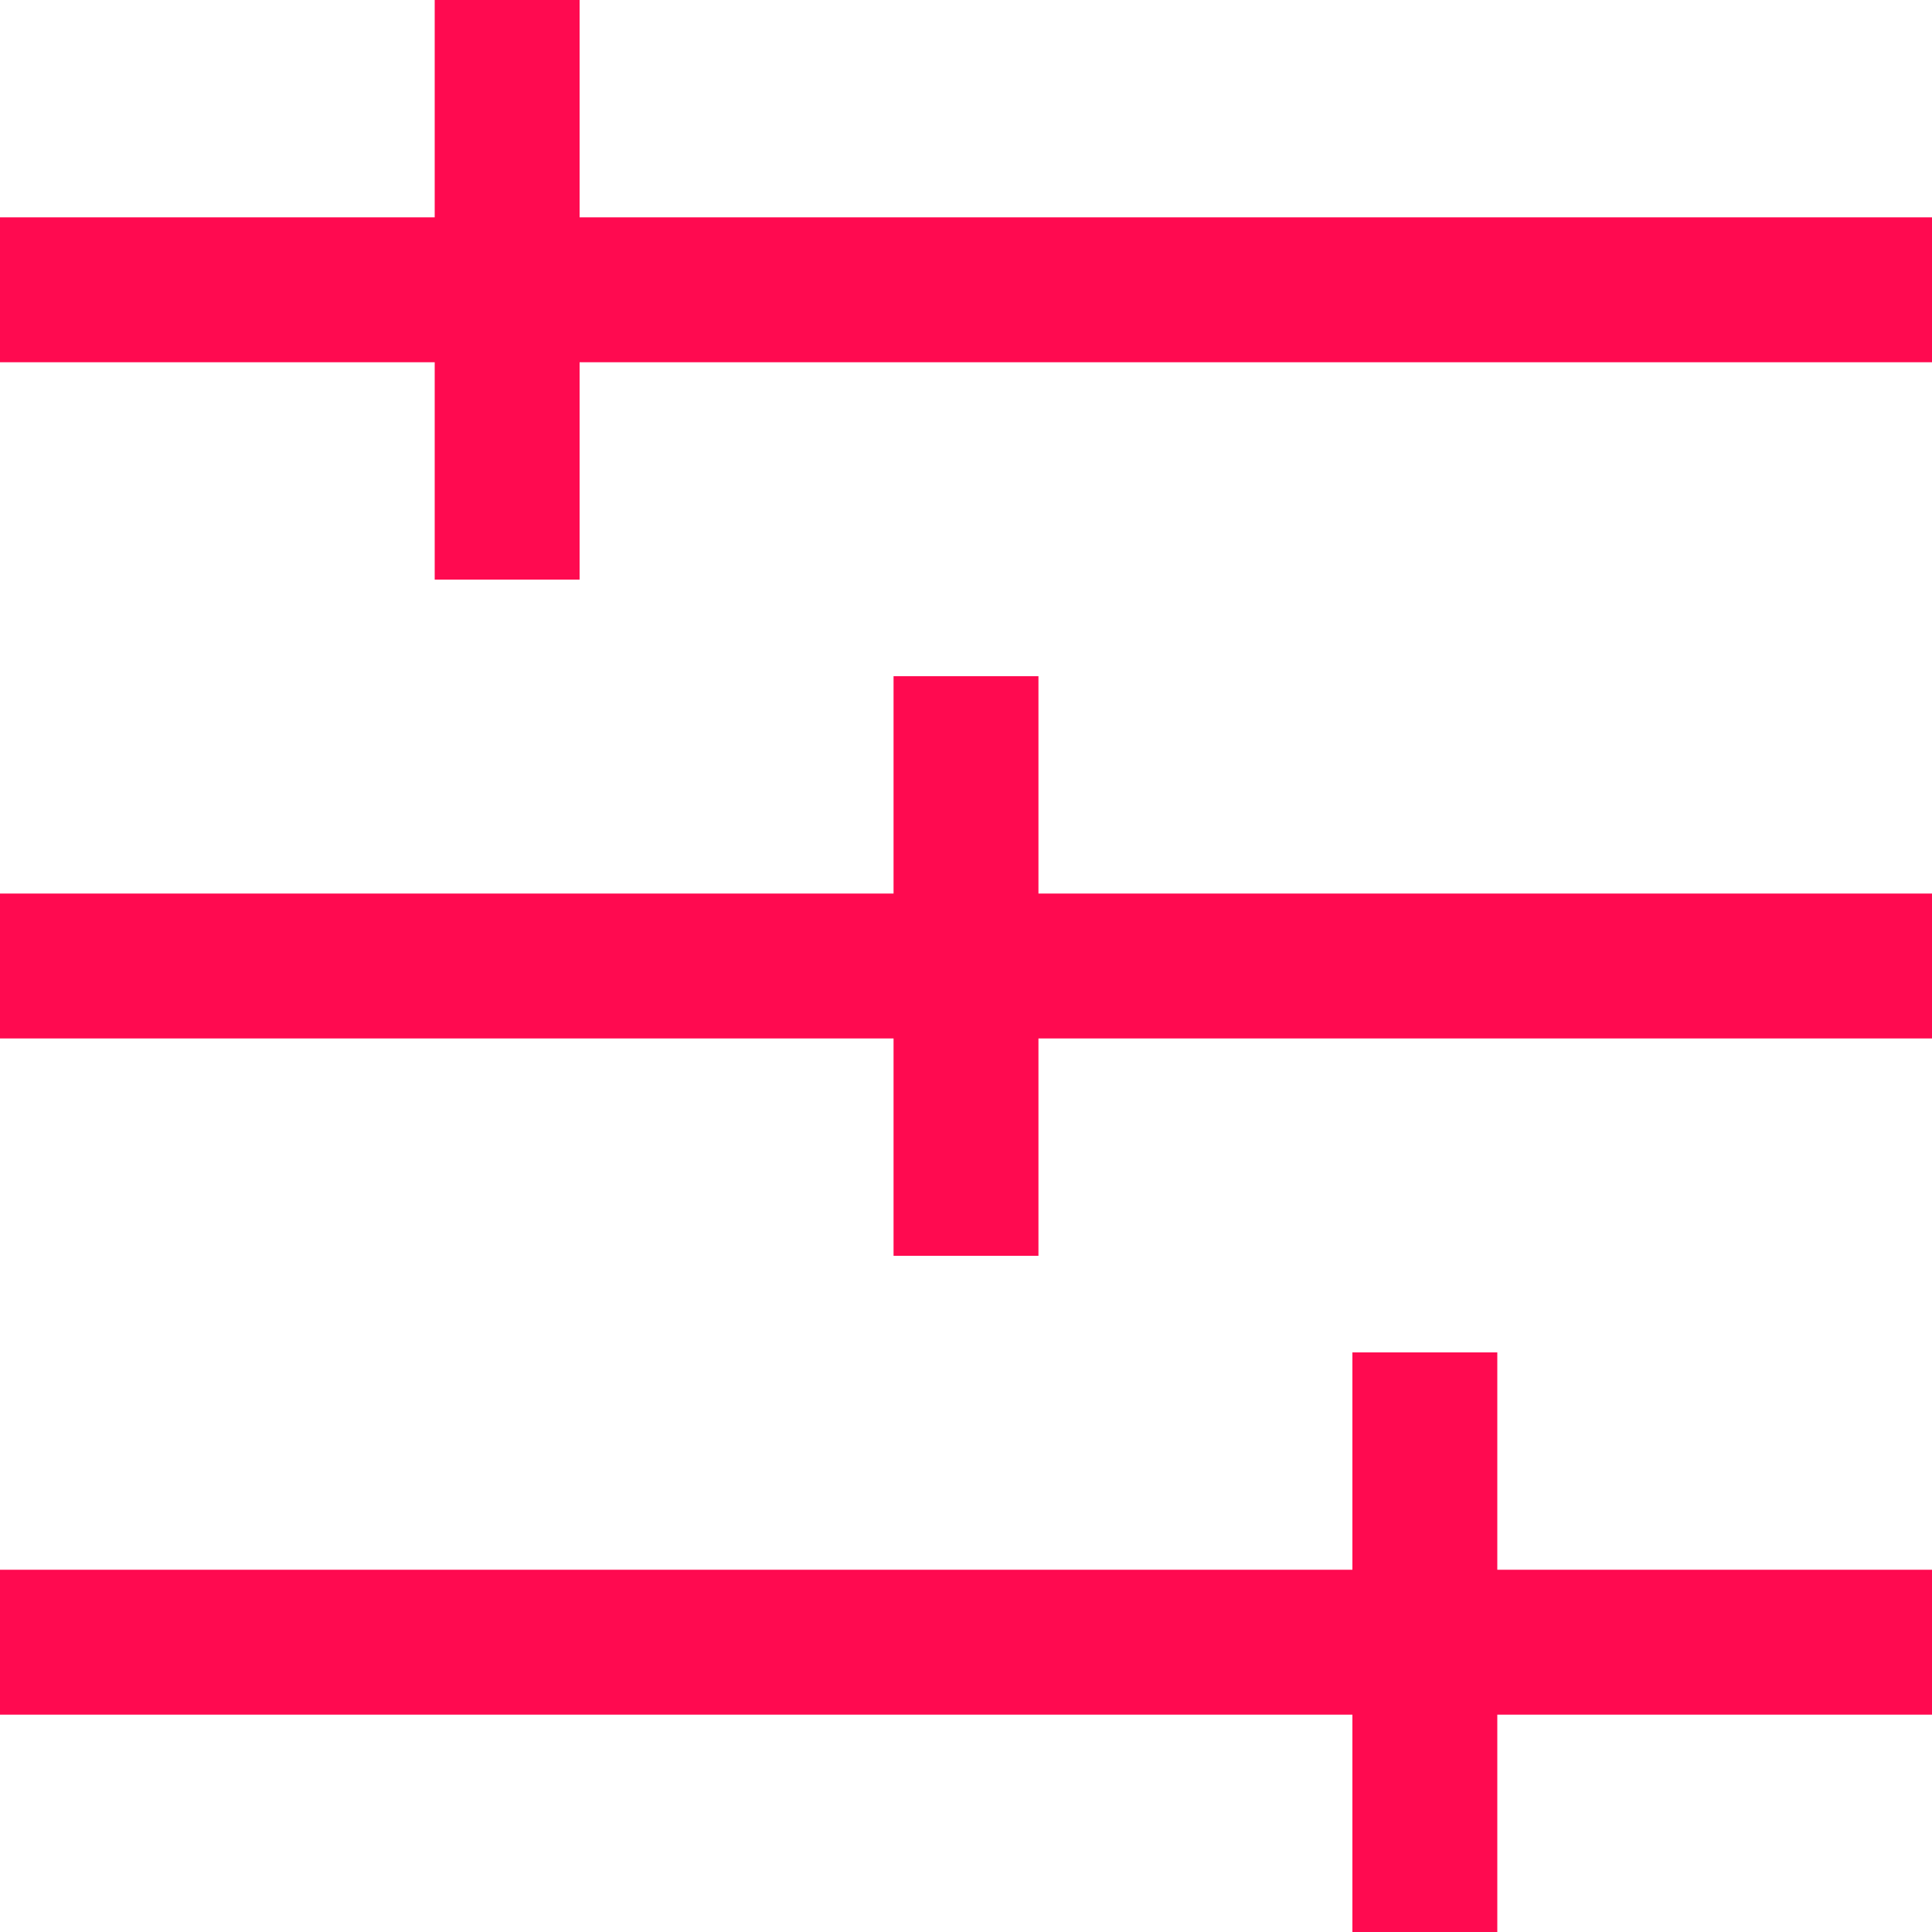 <svg width="24" height="24" viewBox="0 0 24 24" fill="none" xmlns="http://www.w3.org/2000/svg">
<path fill-rule="evenodd" clip-rule="evenodd" d="M5.4 2.7H0L0 4.5H5.4V7.2H7.2V4.5H24V2.7H7.2L7.2 0H5.4L5.4 2.7ZM0 11.1L0 12.9H11.1V15.6H12.9V12.9L24 12.9V11.1L12.9 11.1L12.9 8.4L11.1 8.4L11.1 11.1H0ZM16.8 19.5V16.8H18.6V19.5H24V21.3H18.6V24H16.8V21.3H0L0 19.5H16.8Z" fill="#FF0A50"/>
</svg>
